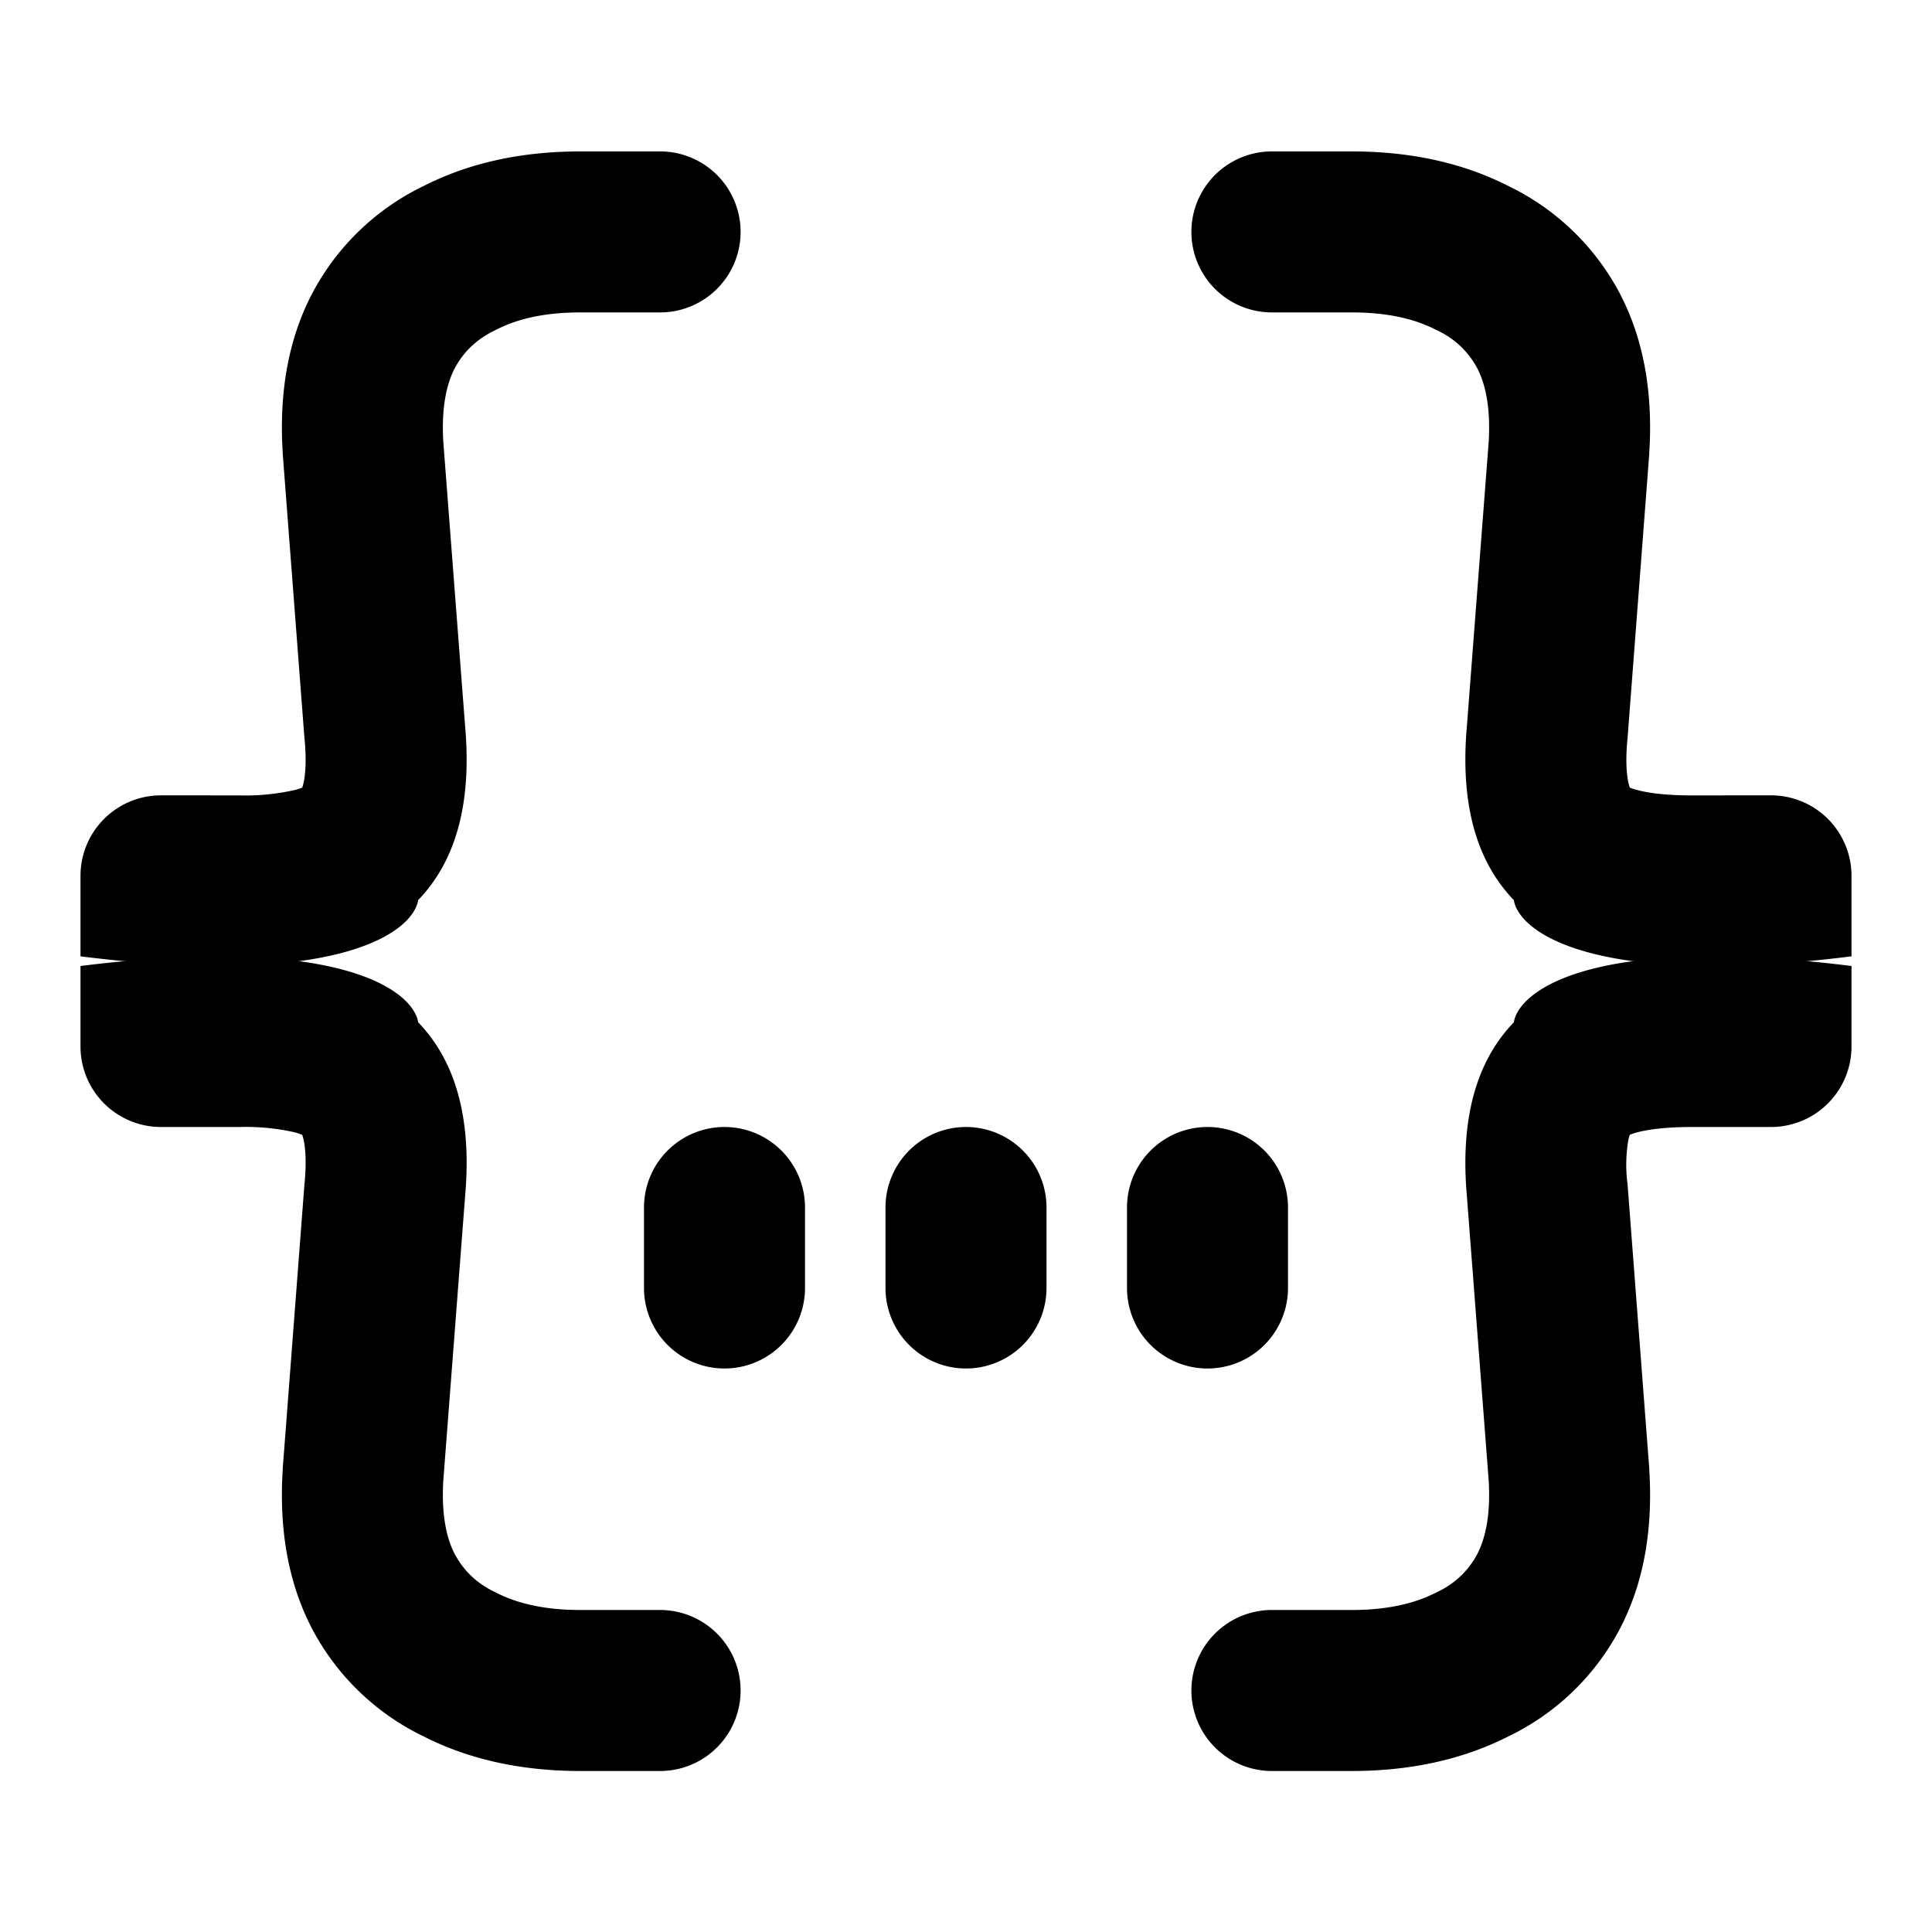 <svg xmlns="http://www.w3.org/2000/svg" width="24" height="24" fill="none"><path fill="#000" d="M2 14a1 1 0 0 1-1-1v-1c3.2-.4 4.13.3 4.195.7.57.591.648 1.428.582 2.169l-.27 3.521c-.026.436.043.722.14.912.114.212.273.365.503.476l.02.01c.252.128.587.212 1.04.212h.99a1 1 0 1 1 0 2h-.99c-.695 0-1.352-.129-1.938-.425a3.071 3.071 0 0 1-1.392-1.336l-.005-.01c-.31-.595-.407-1.27-.363-1.97v-.014l.27-3.535.002-.016c.024-.26.01-.431-.012-.533a.486.486 0 0 0-.018-.064.73.73 0 0 0-.097-.032A2.776 2.776 0 0 0 2.98 14z"/><path fill="#000" d="M2 9.88a1 1 0 0 0-1 1v1c3.2.4 4.13-.3 4.195-.699.57-.592.648-1.428.582-2.17l-.27-3.521c-.026-.435.043-.722.14-.912.114-.211.273-.364.503-.475l.02-.01c.252-.129.587-.212 1.04-.212h.99a1 1 0 1 0 0-2h-.99c-.695 0-1.352.128-1.938.425A3.071 3.071 0 0 0 3.88 3.642l-.005.01c-.31.595-.407 1.27-.363 1.97v.013l.27 3.536.002.015c.024.261.01.432-.012.534a.484.484 0 0 1-.018.064.724.724 0 0 1-.097.031 2.774 2.774 0 0 1-.677.066zM22 9.88a1 1 0 0 1 1 1v1c-3.2.4-4.13-.3-4.195-.699-.57-.592-.648-1.428-.582-2.17l.27-3.521c.026-.435-.043-.722-.14-.912a1.073 1.073 0 0 0-.503-.475l-.02-.01c-.252-.129-.587-.212-1.04-.212h-.99a1 1 0 1 1 0-2h.99c.695 0 1.352.128 1.938.425a3.07 3.07 0 0 1 1.392 1.336l.005.01c.31.595.407 1.27.363 1.97v.013l-.27 3.536-.002.015c-.024.261-.01.432.012.534.007.029.013.05.018.064.02.008.05.019.097.031.138.037.356.066.677.066z"/><path fill="#000" d="M22 14a1 1 0 0 0 1-1v-1c-3.2-.4-4.13.3-4.195.7-.57.591-.648 1.428-.582 2.169l.27 3.521c.026.436-.043.722-.14.912a1.073 1.073 0 0 1-.503.476l-.02.01c-.252.128-.587.212-1.04.212h-.99a1 1 0 1 0 0 2h.99c.695 0 1.352-.129 1.938-.425a3.071 3.071 0 0 0 1.392-1.336l.005-.01c.31-.595.407-1.27.363-1.97v-.014l-.27-3.535-.002-.016a1.818 1.818 0 0 1 .012-.533.485.485 0 0 1 .018-.064c.02-.008.05-.02.097-.032.138-.036.356-.065.677-.065z"/><path fill="#000" fill-rule="evenodd" d="M9 14a1 1 0 0 1 1 1v1a1 1 0 1 1-2 0v-1a1 1 0 0 1 1-1m3 0a1 1 0 0 1 1 1v1a1 1 0 1 1-2 0v-1a1 1 0 0 1 1-1m3 0a1 1 0 0 1 1 1v1a1 1 0 1 1-2 0v-1a1 1 0 0 1 1-1" clip-rule="evenodd"/></svg>